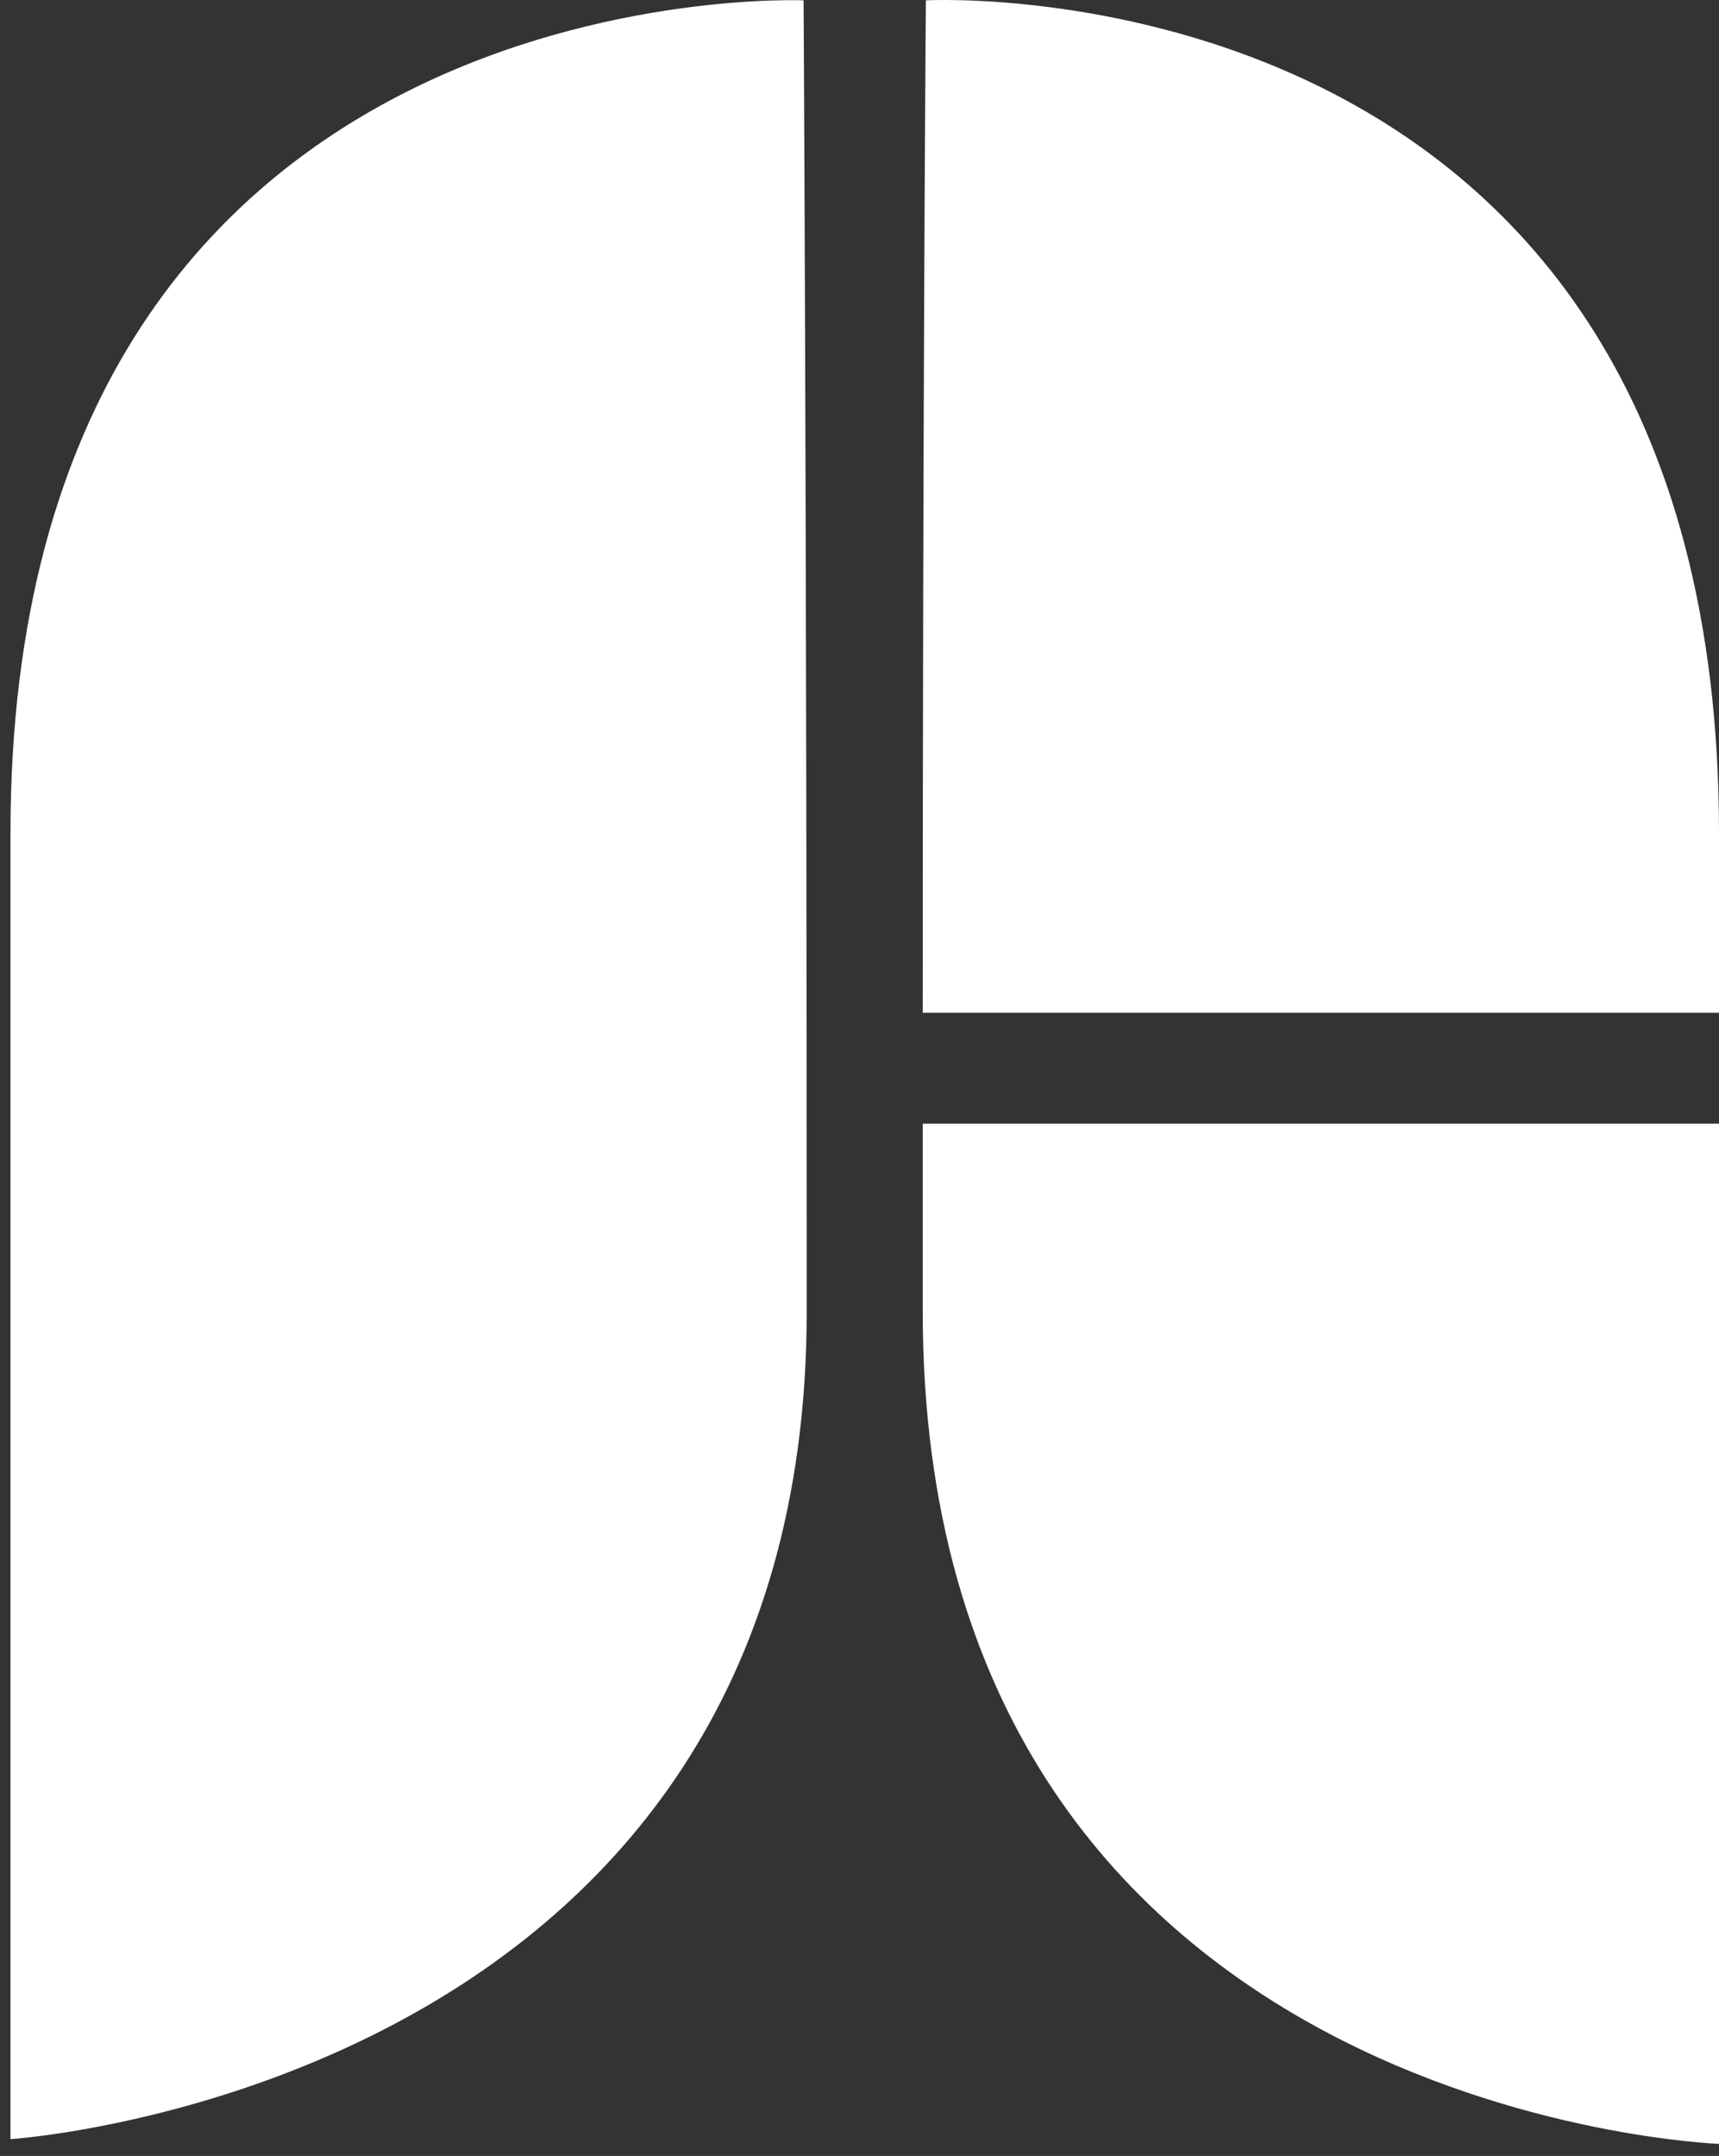 <svg width="63" height="79" viewBox="0 0 63 79" fill="none" xmlns="http://www.w3.org/2000/svg">
<rect x="0" y="0" width="63" height="79" fill="#333333" stroke="none"/>
<path d="M29.451 0.013C29.451 0.013 0.384 -1.246 0.384 30.526V78.385C0.384 78.385 29.566 76.496 29.566 48.044C29.566 18.905 29.451 0.013 29.451 0.013Z" fill="white"/>
<path d="M33.817 41.174C33.817 43.407 33.817 45.697 33.817 48.044C33.817 77.527 63 78.557 63 78.557V41.174H33.817Z" fill="white"/>
<path d="M63 37.167V30.526C63 -1.59 33.932 0.013 33.932 0.013C33.932 0.013 33.817 14.268 33.817 37.11H63V37.167Z" fill="white"/>
</svg>
